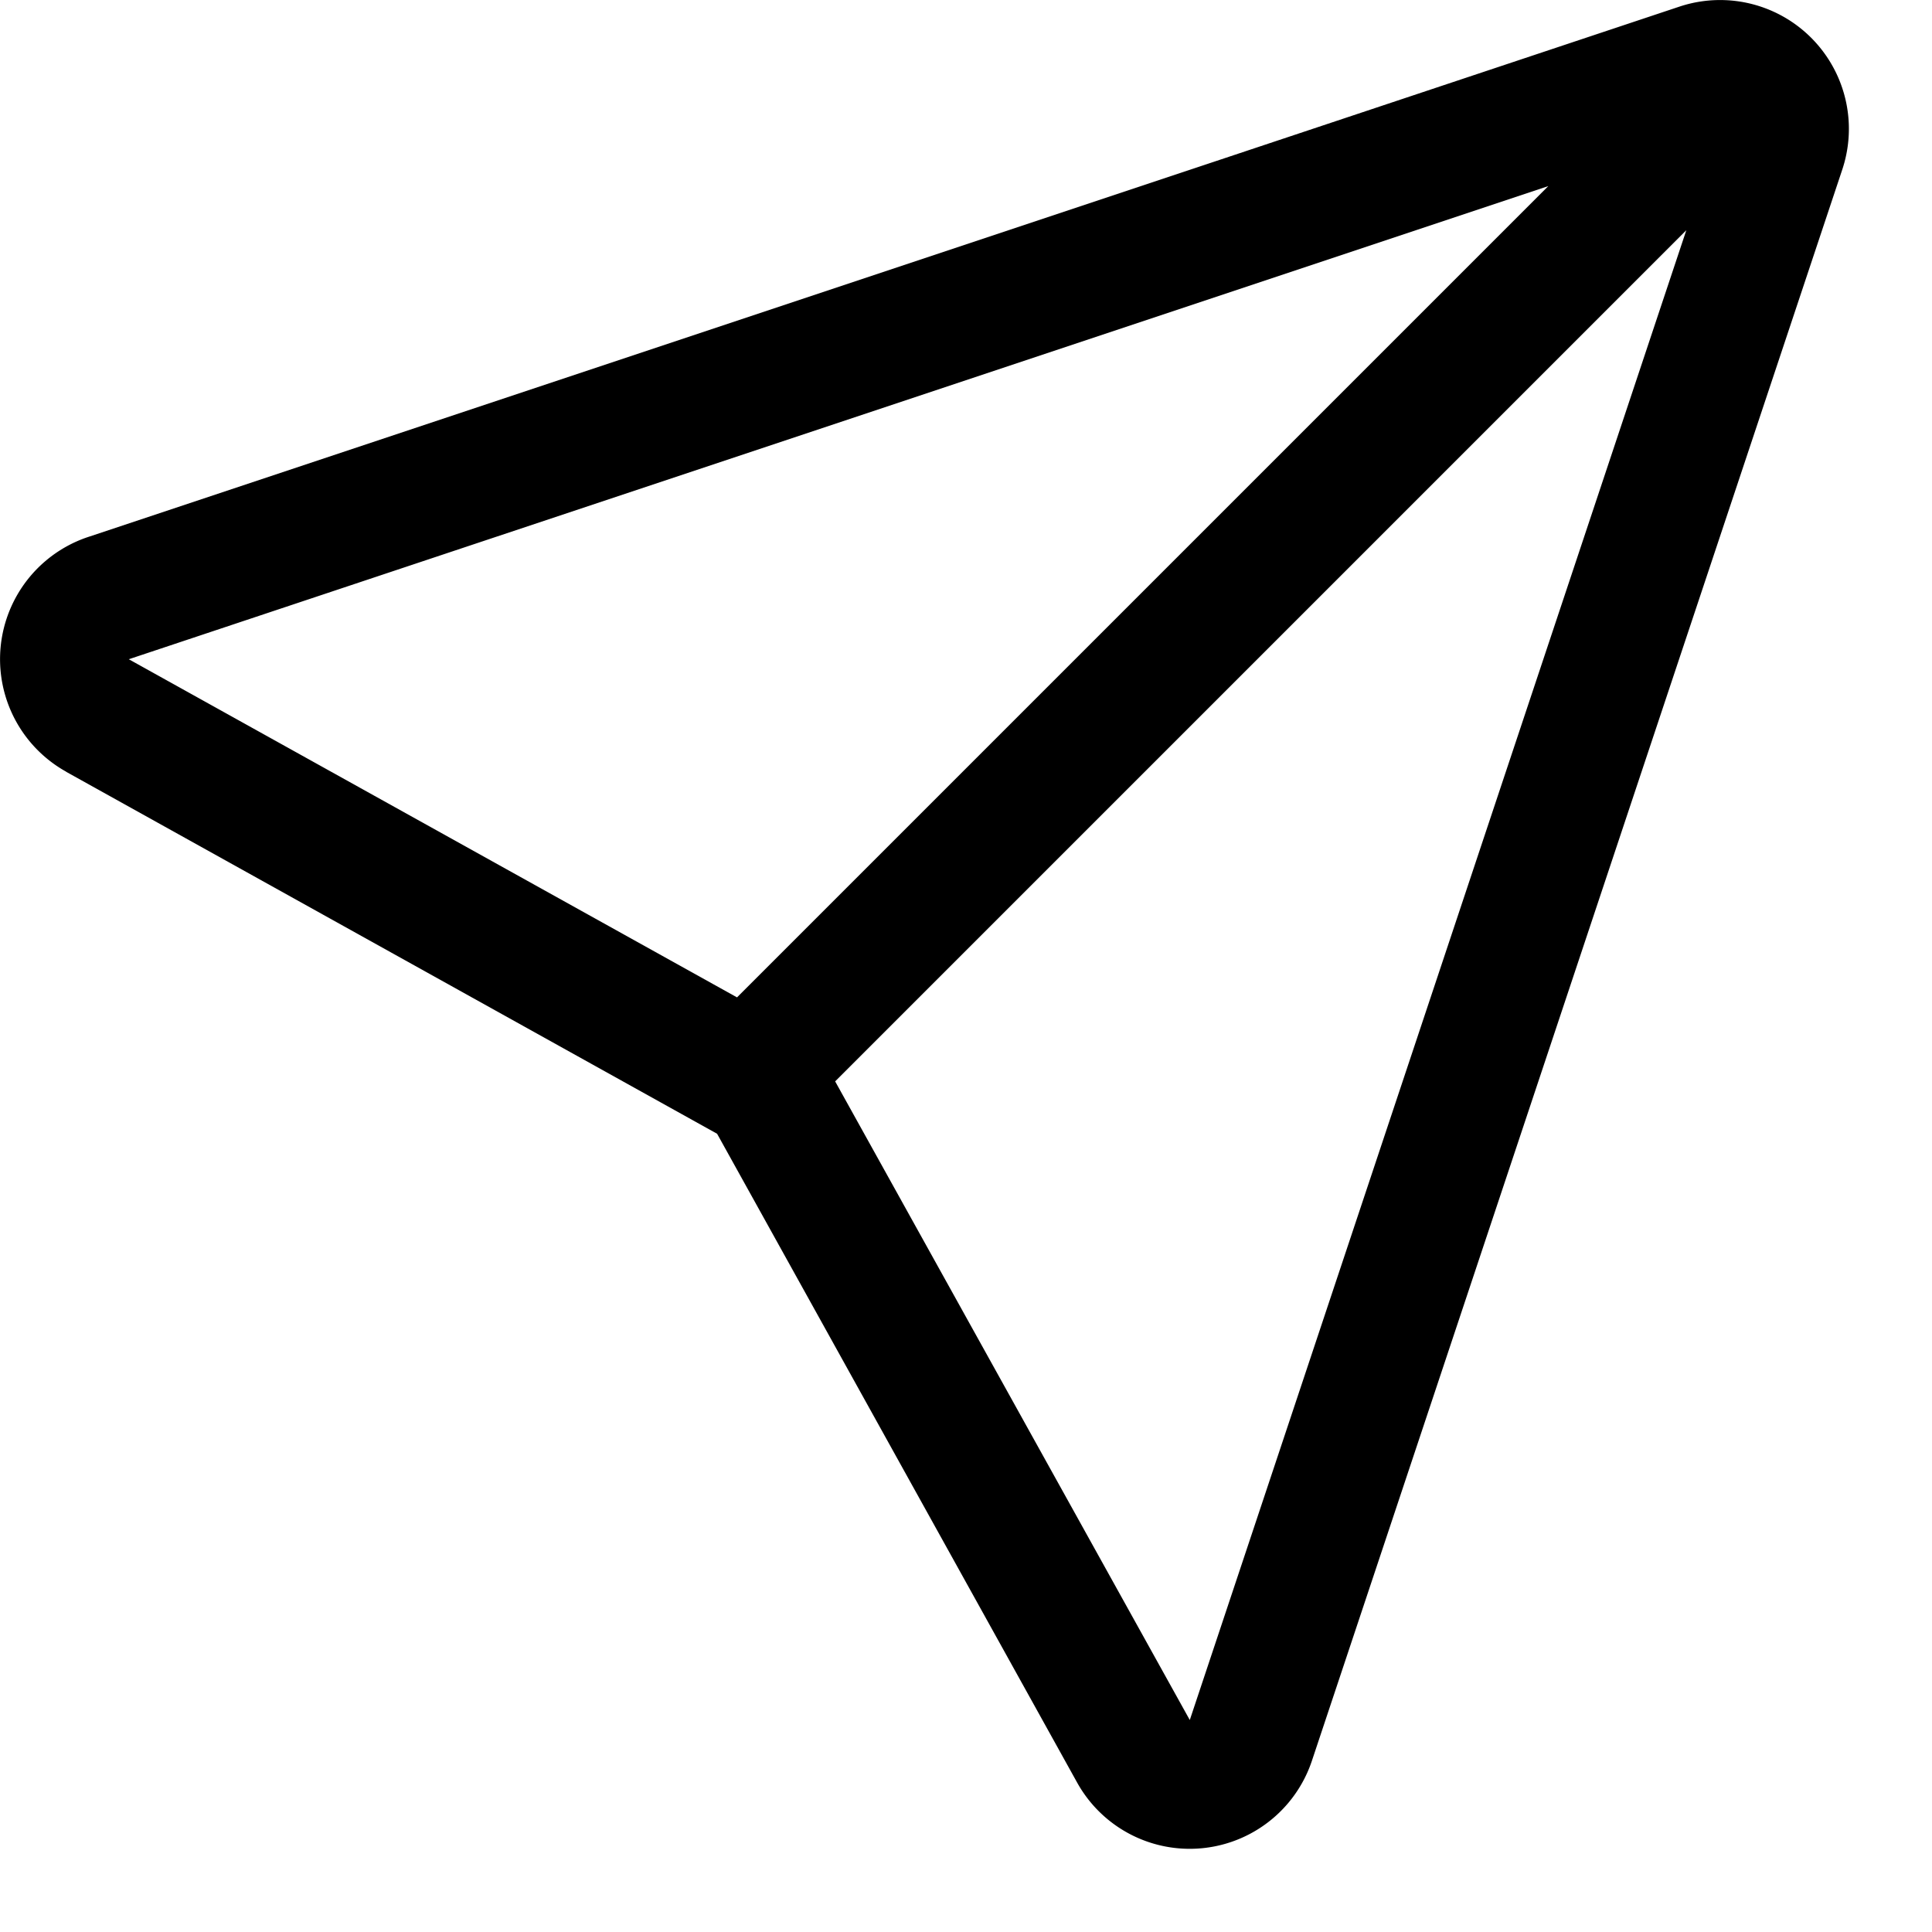 <?xml version="1.0" standalone="no"?><!DOCTYPE svg PUBLIC "-//W3C//DTD SVG 1.1//EN" "http://www.w3.org/Graphics/SVG/1.1/DTD/svg11.dtd"><svg t="1570071820853" class="icon" viewBox="0 0 1024 1024" version="1.1" xmlns="http://www.w3.org/2000/svg" p-id="2492" xmlns:xlink="http://www.w3.org/1999/xlink" width="200" height="200"><defs><style type="text/css"></style></defs><path d="M893.781 122.027l-451.129 451.129 187.961 338.489 263.168-789.618zM390.599 528.668l430.023-430.023L68.267 349.412l322.332 179.2zM35.1 409.031a68.267 68.267 0 0 1 11.605-124.416L890.084 3.527a68.267 68.267 0 0 1 86.357 86.357l-281.088 843.321a68.267 68.267 0 0 1-124.473 11.548l-190.805-343.836L35.1 409.088z" p-id="2493"></path></svg>